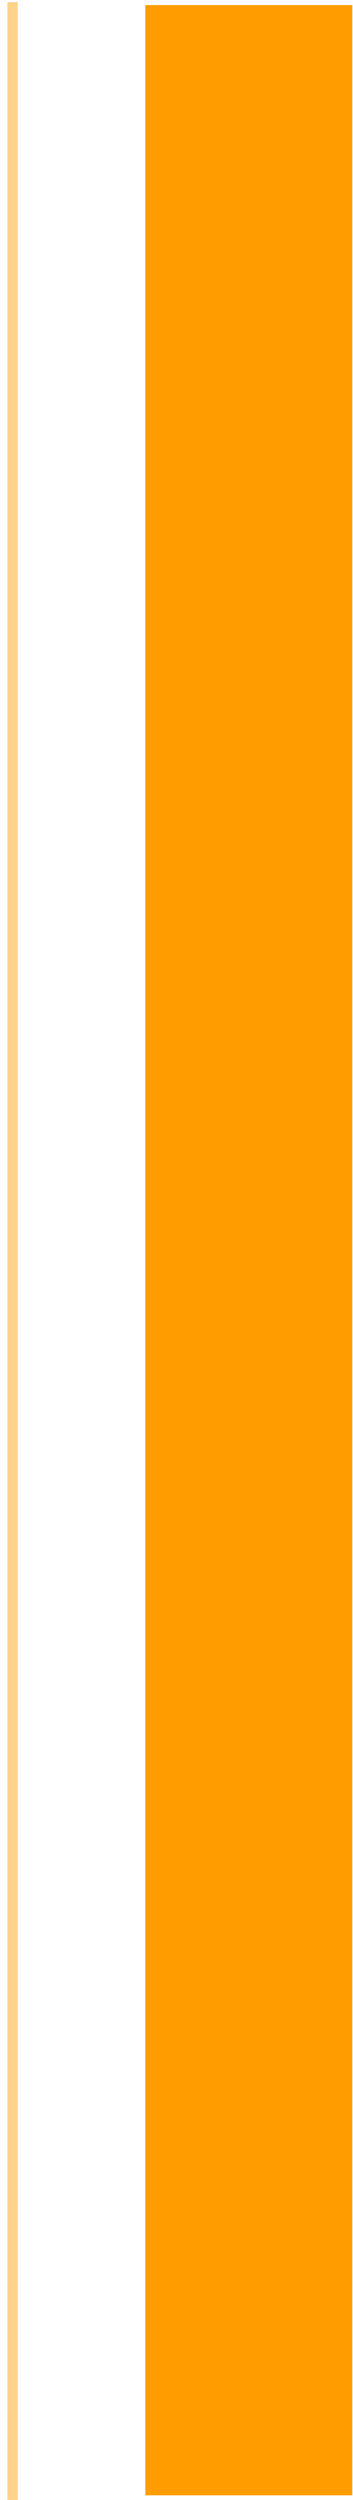 <?xml version="1.0" encoding="UTF-8" standalone="no"?>
<!-- Generator: Adobe Illustrator 16.0.0, SVG Export Plug-In . SVG Version: 6.00 Build 0)  -->

<svg
   xmlns:dc="http://purl.org/dc/elements/1.1/"
   xmlns:cc="http://creativecommons.org/ns#"
   xmlns:rdf="http://www.w3.org/1999/02/22-rdf-syntax-ns#"
   xmlns:svg="http://www.w3.org/2000/svg"
   xmlns="http://www.w3.org/2000/svg"
   xmlns:sodipodi="http://sodipodi.sourceforge.net/DTD/sodipodi-0.dtd"
   xmlns:inkscape="http://www.inkscape.org/namespaces/inkscape"
   version="1.1"
   id="Layer_1"
   x="0px"
   y="0px"
   width="68px"
   height="481px"
   viewBox="0 0 68 481"
   enable-background="new 0 0 68 481"
   xml:space="preserve"
   inkscape:version="0.48.4 r9939"
   sodipodi:docname="temp_bar_on_right.svg"><defs
     id="defs78"><linearGradient
       id="linearGradient3780"><stop
         style="stop-color:#fe9c00;stop-opacity:1;"
         offset="0"
         id="stop3782" /><stop
         id="stop3788"
         offset="0.5"
         style="stop-color:#fe9c00;stop-opacity:0;" /><stop
         style="stop-color:#fe9c00;stop-opacity:1;"
         offset="1"
         id="stop3784" /></linearGradient><filter
       id="filter3773"
       inkscape:label="Inner Glow"
       inkscape:menu="Shadows and Glows"
       inkscape:menu-tooltip="Adds a colorizable glow inside"
       color-interpolation-filters="sRGB"
       width="1.18"
       height="1"
       x="-0.11"
       y="-1.0408341e-17"><feGaussianBlur
         id="feGaussianBlur3775"
         stdDeviation="10.615"
         result="result8" /><feComposite
         id="feComposite3777"
         in2="result8"
         result="result6"
         in="SourceGraphic"
         operator="in" /><feComposite
         id="feComposite3779"
         in2="result6"
         operator="in"
         result="result11" /><feFlood
         id="feFlood3781"
         result="result10"
         in="result11"
         flood-opacity="1"
         flood-color="rgb(255,255,178)" /><feBlend
         id="feBlend3783"
         mode="normal"
         in="result11"
         result="result12"
         in2="result10" /><feComposite
         id="feComposite3785"
         in2="SourceGraphic"
         result="result2"
         operator="in"
         in="result12" /></filter></defs><sodipodi:namedview
     pagecolor="#ffffff"
     bordercolor="#666666"
     borderopacity="1"
     objecttolerance="10"
     gridtolerance="10"
     guidetolerance="10"
     inkscape:pageopacity="0"
     inkscape:pageshadow="2"
     inkscape:window-width="1214"
     inkscape:window-height="736"
     id="namedview76"
     showgrid="false"
     inkscape:zoom="1.962578"
     inkscape:cx="-71.694992"
     inkscape:cy="256.91159"
     inkscape:window-x="75"
     inkscape:window-y="34"
     inkscape:window-maximized="0"
     inkscape:current-layer="Layer_1" /><linearGradient
     id="SVGID_1_"
     gradientUnits="userSpaceOnUse"
     x1="126.001"
     y1="100.001"
     x2="126.001"
     y2="999.109"
     gradientTransform="matrix(1 0 0 -1 234 1046)"><stop
       offset="0"
       style="stop-color:#041724"
       id="stop4" /><stop
       offset="1"
       style="stop-color:#000000"
       id="stop6" /></linearGradient><rect
     display="none"
     fill="url(#SVGID_1_)"
     width="720"
     height="1001"
     id="rect8" /><circle
     display="none"
     fill="#31ABFF"
     stroke="#31ABFF"
     stroke-width="0.594"
     stroke-miterlimit="10"
     cx="633.498"
     cy="420.198"
     r="6.141"
     id="circle10" /><circle
     display="none"
     fill="#31ABFF"
     fill-opacity="0.45"
     cx="633.498"
     cy="420.198"
     r="10.912"
     id="circle12" /><line
     display="none"
     fill="none"
     stroke="#31ABFF"
     stroke-width="2"
     stroke-miterlimit="10"
     x1="633"
     y1="419"
     x2="633"
     y2="607"
     id="line14" /><polyline
     display="none"
     fill="#31ABFF"
     fill-opacity="0.29"
     stroke="#31ABFF"
     stroke-width="0.232"
     stroke-miterlimit="10"
     stroke-opacity="0.64"
     points="  657,596.969 657,606.938 700,606.938 700,581.018 657,581.018 657,596.969 "
     id="polyline16" /><polyline
     display="none"
     fill="#31ABFF"
     fill-opacity="0.29"
     stroke="#31ABFF"
     stroke-width="0.232"
     stroke-miterlimit="10"
     stroke-opacity="0.64"
     points="  657,561.967 657,571.938 700,571.938 700,546.016 657,546.016 657,561.967 "
     id="polyline18" /><polyline
     display="none"
     fill="#31ABFF"
     fill-opacity="0.29"
     stroke="#31ABFF"
     stroke-width="0.232"
     stroke-miterlimit="10"
     stroke-opacity="0.64"
     points="  657,526.966 657,536.935 700,536.935 700,511.015 657,511.015 657,526.966 "
     id="polyline20" /><polyline
     display="none"
     fill="#31ABFF"
     fill-opacity="0.29"
     stroke="#31ABFF"
     stroke-width="0.232"
     stroke-miterlimit="10"
     stroke-opacity="0.64"
     points="  657,491.964 657,501.934 700,501.934 700,476.014 657,476.014 657,491.964 "
     id="polyline22" /><polyline
     display="none"
     fill="#31ABFF"
     fill-opacity="0.29"
     stroke="#31ABFF"
     stroke-width="0.232"
     stroke-miterlimit="10"
     stroke-opacity="0.64"
     points="  657,456.963 657,466.932 700,466.932 700,441.012 657,441.012 657,456.963 "
     id="polyline24" /><polyline
     display="none"
     fill="#31ABFF"
     fill-opacity="0.29"
     stroke="#31ABFF"
     stroke-width="0.232"
     stroke-miterlimit="10"
     stroke-opacity="0.64"
     points="  657,421.961 657,431.931 700,431.931 700,406.01 657,406.01 657,421.961 "
     id="polyline26" /><polyline
     display="none"
     fill="#31ABFF"
     fill-opacity="0.29"
     stroke="#31ABFF"
     stroke-width="0.232"
     stroke-miterlimit="10"
     stroke-opacity="0.64"
     points="  657,386.96 657,396.929 700,396.929 700,371.009 657,371.009 657,386.96 "
     id="polyline28" /><polyline
     display="none"
     fill="#31ABFF"
     fill-opacity="0.29"
     stroke="#31ABFF"
     stroke-width="0.232"
     stroke-miterlimit="10"
     stroke-opacity="0.64"
     points="  657,351.959 657,361.928 700,361.928 700,336.008 657,336.008 657,351.959 "
     id="polyline30" /><polyline
     display="none"
     fill="#31ABFF"
     fill-opacity="0.29"
     stroke="#31ABFF"
     stroke-width="0.232"
     stroke-miterlimit="10"
     stroke-opacity="0.64"
     points="  657,316.958 657,326.927 700,326.927 700,301.007 657,301.007 657,316.958 "
     id="polyline32" /><polyline
     display="none"
     fill="#31ABFF"
     fill-opacity="0.29"
     stroke="#31ABFF"
     stroke-width="0.232"
     stroke-miterlimit="10"
     stroke-opacity="0.64"
     points="  657,281.956 657,291.925 700,291.925 700,266.005 657,266.005 657,281.956 "
     id="polyline34" /><polyline
     display="none"
     fill="#31ABFF"
     fill-opacity="0.29"
     stroke="#31ABFF"
     stroke-width="0.232"
     stroke-miterlimit="10"
     stroke-opacity="0.64"
     points="  657,246.955 657,256.924 700,256.924 700,231.004 657,231.004 657,246.955 "
     id="polyline36" /><polyline
     display="none"
     fill="#31ABFF"
     fill-opacity="0.29"
     stroke="#31ABFF"
     stroke-width="0.232"
     stroke-miterlimit="10"
     stroke-opacity="0.64"
     points="  657,211.954 657,221.923 700,221.923 700,196.003 657,196.003 657,211.954 "
     id="polyline38" /><polyline
     display="none"
     fill="#31ABFF"
     fill-opacity="0.29"
     stroke="#31ABFF"
     stroke-width="0.232"
     stroke-miterlimit="10"
     stroke-opacity="0.64"
     points="  657,176.952 657,186.921 700,186.921 700,161.001 657,161.001 657,176.952 "
     id="polyline40" /><polyline
     display="none"
     fill="#31ABFF"
     fill-opacity="0.29"
     stroke="#31ABFF"
     stroke-width="0.232"
     stroke-miterlimit="10"
     stroke-opacity="0.64"
     points="  657,141.951 657,151.92 700,151.92 700,126 657,126 657,141.951 "
     id="polyline42" /><line
     display="none"
     fill="none"
     stroke="#31ABFF"
     stroke-miterlimit="10"
     x1="640.5"
     y1="126"
     x2="640.5"
     y2="607"
     id="line44" /><rect
     style="fill:#ffd38c"
     x="-3.426"
     y="0.405"
     width="2"
     height="482"
     id="rect3837"
     transform="scale(-1,1)" /><polyline
     stroke-miterlimit="10"
     points="43,15.451 43,25.42 0,25.42 0,-0.5 43,-0.5 43,15.451 "
     id="polyline3865"
     transform="matrix(-0.927,0,0,18.485,67.857,10.217)"
     style="fill:#fe9c00;stroke:none;fill-opacity:1" /></svg>